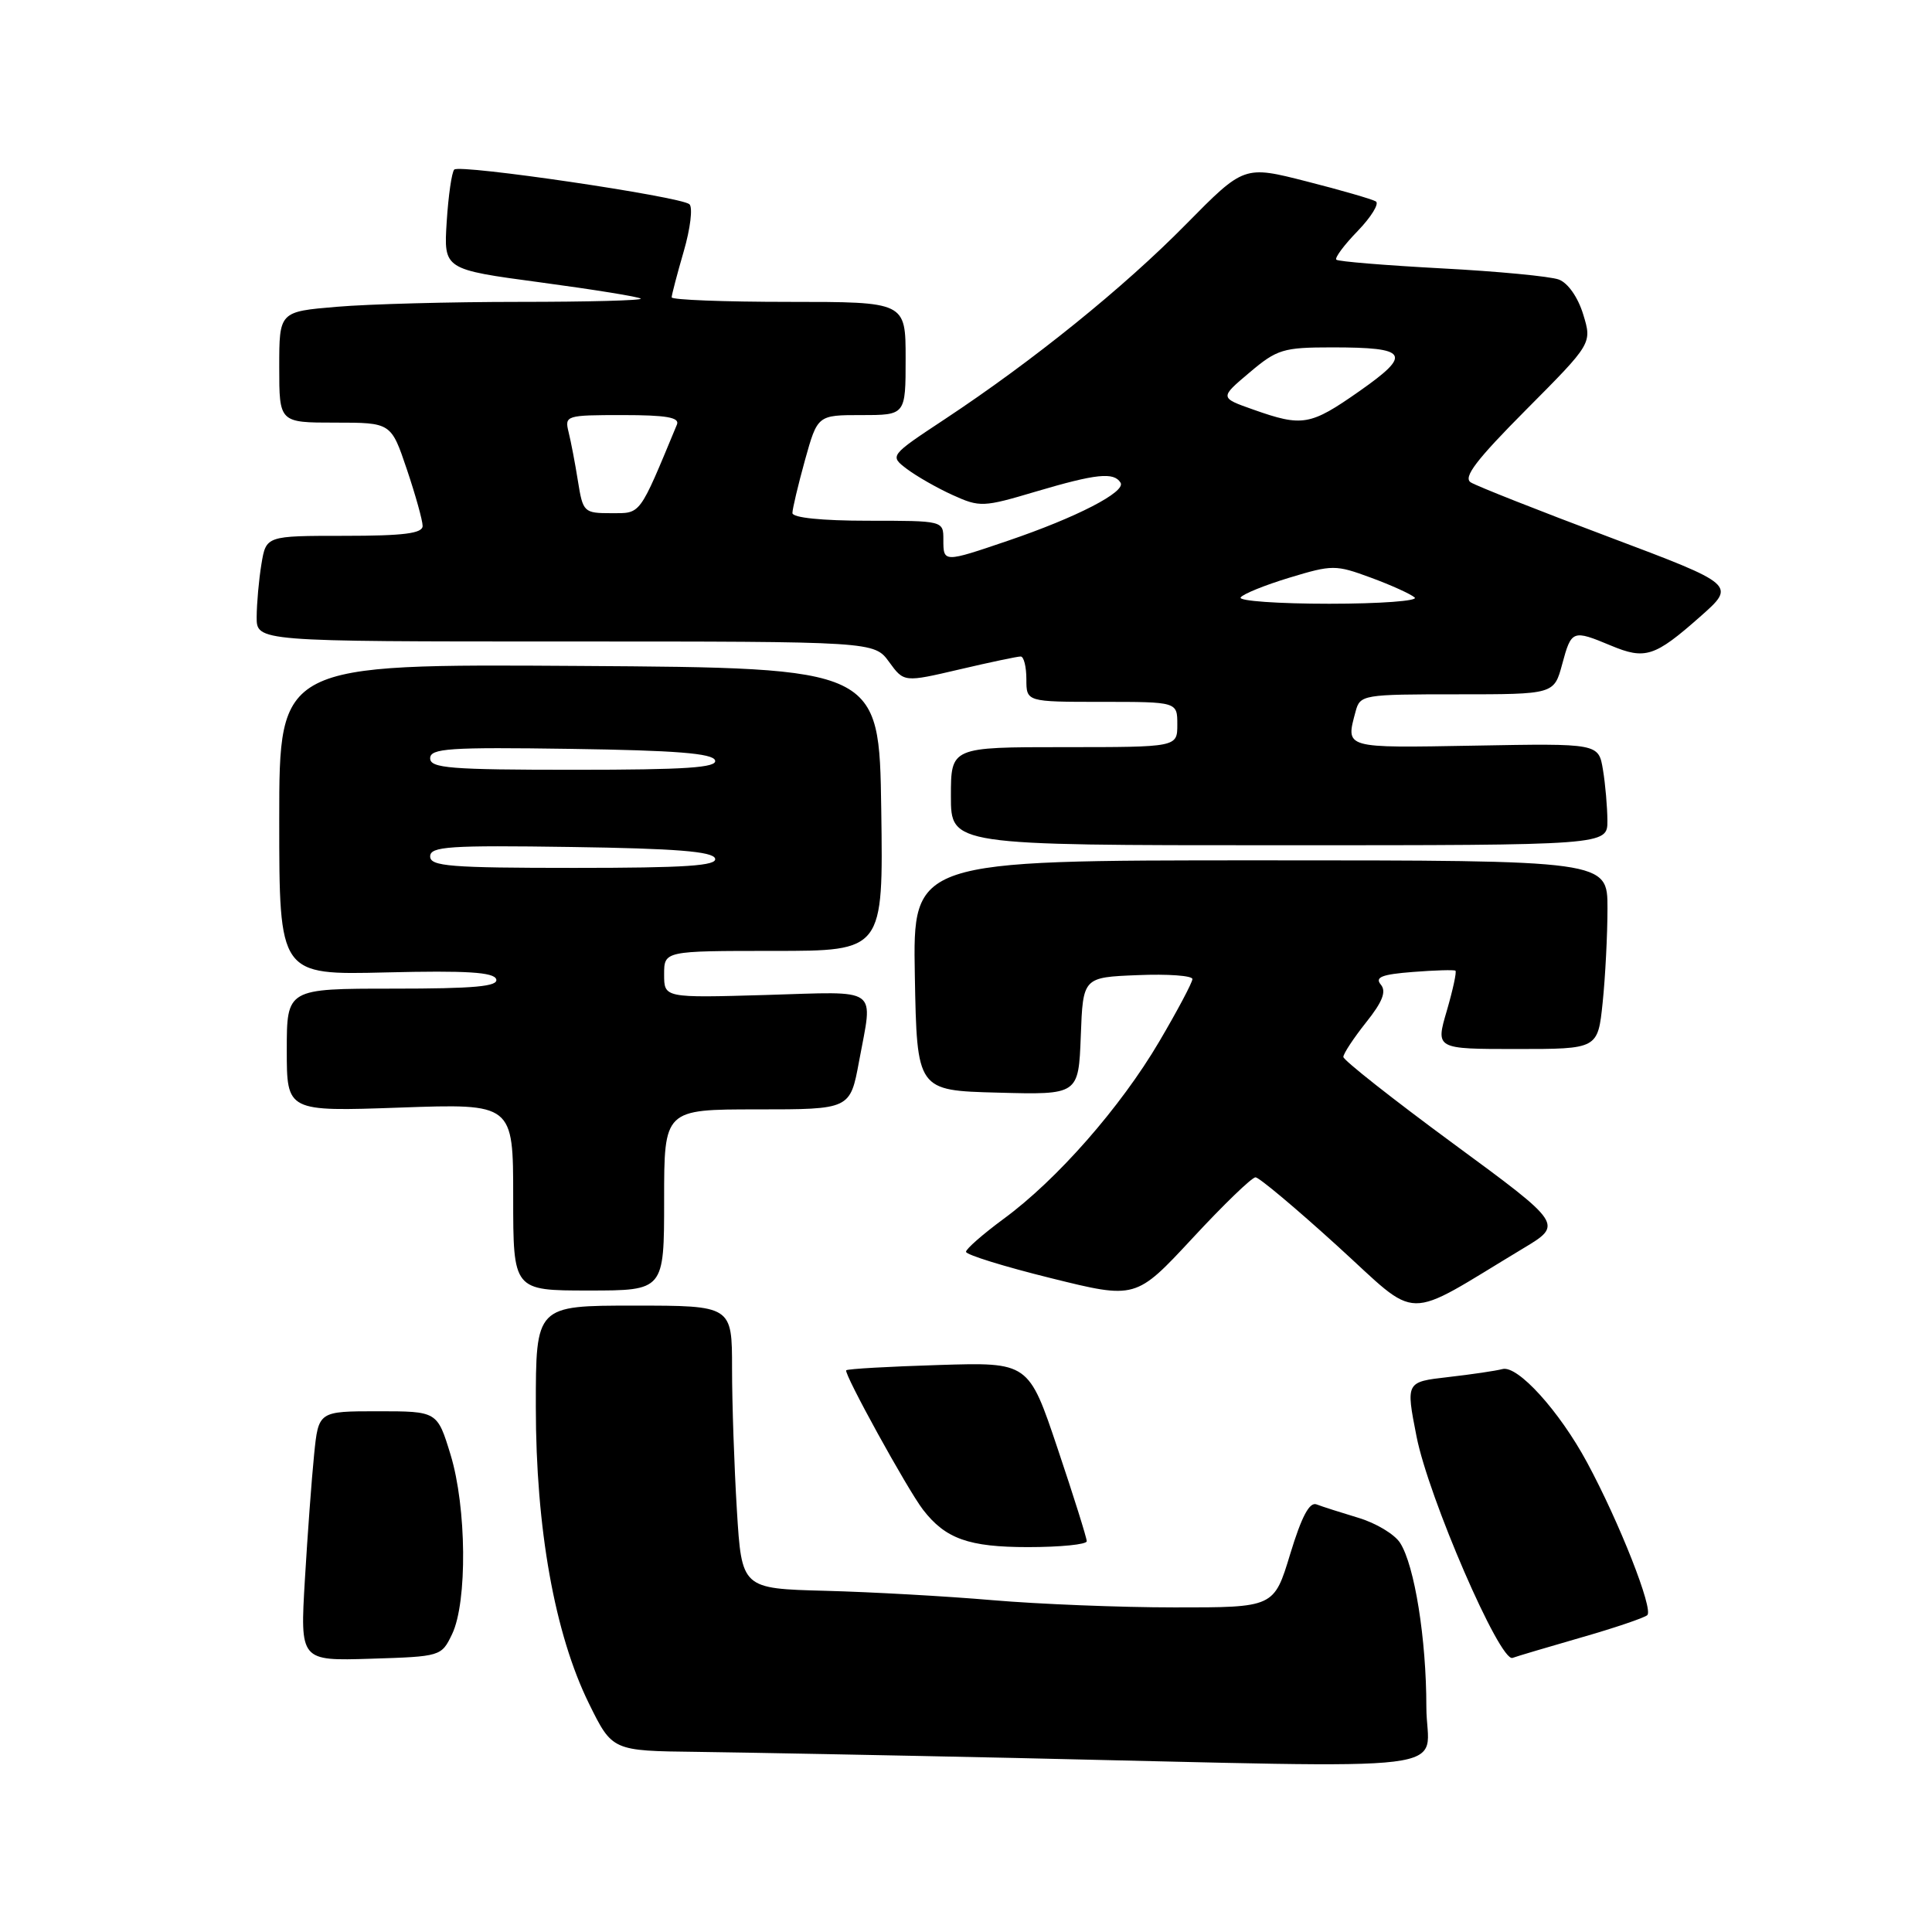 <?xml version="1.0" encoding="UTF-8" standalone="no"?>
<!DOCTYPE svg PUBLIC "-//W3C//DTD SVG 1.1//EN" "http://www.w3.org/Graphics/SVG/1.1/DTD/svg11.dtd" >
<svg xmlns="http://www.w3.org/2000/svg" xmlns:xlink="http://www.w3.org/1999/xlink" version="1.1" viewBox="0 0 256 256">
 <g >
 <path fill="currentColor"
d=" M 189.00 226.18 C 189.00 217.18 187.44 207.43 185.52 204.44 C 184.80 203.30 182.31 201.81 180.00 201.12 C 177.68 200.42 175.19 199.63 174.45 199.34 C 173.51 198.98 172.47 200.95 170.96 205.91 C 168.81 213.00 168.81 213.00 155.65 212.99 C 148.42 212.99 137.55 212.55 131.50 212.03 C 125.45 211.51 115.50 210.95 109.39 210.79 C 98.28 210.50 98.28 210.50 97.64 200.09 C 97.29 194.37 97.00 185.93 97.00 181.34 C 97.00 173.00 97.00 173.00 84.00 173.00 C 71.00 173.00 71.00 173.00 71.00 186.40 C 71.00 202.54 73.50 216.51 78.04 225.73 C 81.13 232.00 81.13 232.00 92.31 232.13 C 98.47 232.21 117.45 232.57 134.50 232.94 C 195.69 234.29 189.00 235.12 189.00 226.18 Z  M 59.91 216.52 C 61.94 212.27 61.83 199.72 59.70 192.75 C 57.94 187.00 57.94 187.00 50.07 187.00 C 42.20 187.00 42.20 187.00 41.62 192.75 C 41.30 195.91 40.75 203.36 40.40 209.29 C 39.76 220.08 39.76 220.08 49.12 219.79 C 58.41 219.50 58.49 219.48 59.91 216.52 Z  M 209.50 216.98 C 213.90 215.72 217.85 214.38 218.27 214.02 C 219.13 213.28 214.57 201.70 210.30 193.79 C 206.62 186.96 201.09 180.86 199.08 181.41 C 198.21 181.64 194.98 182.12 191.89 182.47 C 186.28 183.11 186.28 183.11 187.69 190.30 C 189.27 198.40 198.76 220.30 200.42 219.68 C 201.01 219.46 205.10 218.25 209.50 216.98 Z  M 144.00 204.22 C 144.00 203.79 142.27 198.27 140.15 191.97 C 136.30 180.50 136.30 180.50 124.40 180.87 C 117.86 181.07 112.33 181.38 112.13 181.57 C 111.74 181.92 120.26 197.40 122.31 200.05 C 125.28 203.90 128.37 205.00 136.22 205.00 C 140.50 205.00 144.00 204.65 144.00 204.22 Z  M 201.81 165.43 C 207.13 162.24 207.13 162.24 192.56 151.53 C 184.55 145.64 178.00 140.47 178.00 140.05 C 178.00 139.62 179.35 137.57 181.00 135.49 C 183.20 132.74 183.73 131.37 182.96 130.46 C 182.15 129.48 183.10 129.11 187.21 128.79 C 190.12 128.56 192.66 128.49 192.85 128.62 C 193.04 128.75 192.52 131.14 191.71 133.93 C 190.22 139.00 190.22 139.00 200.97 139.00 C 211.72 139.00 211.72 139.00 212.36 132.85 C 212.71 129.47 213.00 123.85 213.00 120.35 C 213.00 114.00 213.00 114.00 166.97 114.00 C 120.95 114.00 120.95 114.00 121.22 129.25 C 121.50 144.50 121.50 144.50 132.21 144.78 C 142.91 145.07 142.91 145.07 143.21 137.28 C 143.50 129.50 143.50 129.50 150.75 129.21 C 154.74 129.04 158.00 129.28 158.00 129.73 C 158.00 130.18 156.02 133.91 153.60 138.02 C 148.48 146.72 140.06 156.32 132.98 161.51 C 130.24 163.53 128.00 165.49 128.00 165.87 C 128.00 166.26 133.06 167.83 139.25 169.36 C 150.50 172.15 150.50 172.15 158.00 164.08 C 162.12 159.63 165.88 156.00 166.36 156.00 C 166.83 156.00 171.69 160.08 177.17 165.06 C 188.32 175.19 185.66 175.15 201.81 165.43 Z  M 88.00 159.00 C 88.00 147.00 88.00 147.00 100.33 147.00 C 112.65 147.00 112.65 147.00 113.83 140.63 C 115.68 130.60 116.78 131.39 101.50 131.84 C 88.00 132.23 88.00 132.23 88.00 129.12 C 88.00 126.00 88.00 126.00 102.52 126.00 C 117.04 126.00 117.04 126.00 116.77 107.25 C 116.50 88.50 116.50 88.50 76.75 88.24 C 37.00 87.98 37.00 87.98 37.00 108.59 C 37.00 129.20 37.00 129.20 51.17 128.85 C 61.84 128.59 65.44 128.82 65.75 129.75 C 66.07 130.71 62.88 131.00 52.08 131.00 C 38.00 131.00 38.00 131.00 38.00 139.15 C 38.00 147.29 38.00 147.29 53.00 146.76 C 68.00 146.23 68.00 146.23 68.00 158.61 C 68.00 171.00 68.00 171.00 78.00 171.00 C 88.00 171.00 88.00 171.00 88.00 159.00 Z  M 212.99 108.75 C 212.98 106.96 212.72 103.92 212.40 102.00 C 211.82 98.50 211.82 98.50 195.41 98.80 C 177.95 99.11 178.30 99.21 179.63 94.25 C 180.22 92.06 180.60 92.00 193.08 92.00 C 205.92 92.00 205.92 92.00 207.00 88.00 C 208.22 83.48 208.37 83.42 213.45 85.54 C 218.00 87.44 219.25 87.04 225.27 81.72 C 230.05 77.50 230.05 77.50 213.16 71.14 C 203.87 67.65 195.65 64.40 194.89 63.92 C 193.83 63.27 195.60 60.95 202.23 54.28 C 210.96 45.50 210.96 45.50 209.78 41.65 C 209.09 39.39 207.75 37.48 206.55 37.04 C 205.42 36.62 198.43 35.95 191.00 35.56 C 183.58 35.16 177.31 34.65 177.07 34.41 C 176.83 34.17 178.11 32.45 179.91 30.60 C 181.70 28.74 182.78 26.98 182.31 26.69 C 181.83 26.40 177.71 25.20 173.14 24.04 C 164.84 21.92 164.84 21.92 157.16 29.71 C 148.91 38.10 136.90 47.80 125.18 55.55 C 117.86 60.39 117.86 60.39 120.18 62.15 C 121.46 63.11 124.18 64.67 126.24 65.60 C 129.83 67.23 130.29 67.21 137.24 65.14 C 145.25 62.77 147.59 62.52 148.48 63.96 C 149.22 65.17 142.65 68.56 133.59 71.64 C 125.01 74.56 125.00 74.56 125.00 71.50 C 125.00 69.00 125.00 69.00 115.00 69.00 C 108.90 69.00 105.00 68.60 105.00 67.98 C 105.00 67.43 105.75 64.28 106.66 60.98 C 108.33 55.00 108.33 55.00 114.16 55.00 C 120.00 55.00 120.00 55.00 120.00 47.50 C 120.00 40.00 120.00 40.00 104.50 40.00 C 95.97 40.00 89.00 39.73 89.00 39.40 C 89.00 39.08 89.72 36.33 90.60 33.30 C 91.48 30.28 91.82 27.47 91.35 27.06 C 90.17 26.04 60.93 21.73 60.19 22.47 C 59.86 22.81 59.41 25.92 59.19 29.39 C 58.79 35.70 58.79 35.70 71.63 37.42 C 78.69 38.37 84.67 39.33 84.90 39.57 C 85.14 39.81 77.90 40.00 68.82 40.00 C 59.73 40.00 48.86 40.29 44.65 40.65 C 37.00 41.29 37.00 41.29 37.00 48.65 C 37.00 56.00 37.00 56.00 44.41 56.00 C 51.82 56.00 51.82 56.00 53.91 62.19 C 55.06 65.60 56.00 68.98 56.00 69.69 C 56.00 70.68 53.50 71.00 45.63 71.00 C 35.26 71.00 35.26 71.00 34.64 74.75 C 34.30 76.81 34.02 79.96 34.01 81.75 C 34.00 85.00 34.00 85.00 74.92 85.00 C 115.83 85.00 115.83 85.00 117.81 87.71 C 119.78 90.42 119.78 90.42 127.14 88.70 C 131.19 87.75 134.84 86.98 135.25 86.99 C 135.66 86.99 136.00 88.35 136.00 90.00 C 136.00 93.00 136.00 93.00 146.00 93.00 C 156.00 93.00 156.00 93.00 156.00 96.00 C 156.00 99.00 156.00 99.00 141.00 99.00 C 126.00 99.00 126.00 99.00 126.00 105.50 C 126.00 112.00 126.00 112.00 169.50 112.00 C 213.00 112.00 213.00 112.00 212.99 108.75 Z  M 57.00 113.48 C 57.00 112.16 59.50 111.99 75.67 112.23 C 89.51 112.43 94.44 112.82 94.75 113.75 C 95.07 114.72 90.91 115.00 76.08 115.00 C 59.66 115.00 57.00 114.79 57.00 113.48 Z  M 57.00 100.48 C 57.00 99.16 59.50 98.99 75.67 99.23 C 89.51 99.43 94.44 99.82 94.75 100.75 C 95.07 101.72 90.91 102.00 76.08 102.00 C 59.66 102.00 57.00 101.79 57.00 100.48 Z  M 164.39 79.17 C 164.67 78.72 167.58 77.54 170.84 76.55 C 176.55 74.82 176.97 74.82 181.64 76.54 C 184.31 77.52 186.93 78.71 187.45 79.17 C 187.97 79.62 182.88 80.00 176.14 80.00 C 169.40 80.00 164.11 79.63 164.39 79.17 Z  M 76.58 63.75 C 76.21 61.41 75.65 58.49 75.34 57.25 C 74.80 55.06 75.00 55.00 82.50 55.00 C 88.28 55.00 90.08 55.31 89.70 56.25 C 84.63 68.46 84.97 68.00 80.99 68.00 C 77.37 68.00 77.24 67.87 76.58 63.75 Z  M 166.06 54.27 C 161.61 52.70 161.61 52.70 165.56 49.37 C 169.21 46.28 170.02 46.03 176.50 46.03 C 186.62 46.03 187.16 46.90 180.13 51.83 C 173.61 56.40 172.59 56.58 166.06 54.27 Z "/>
</g>
</svg>